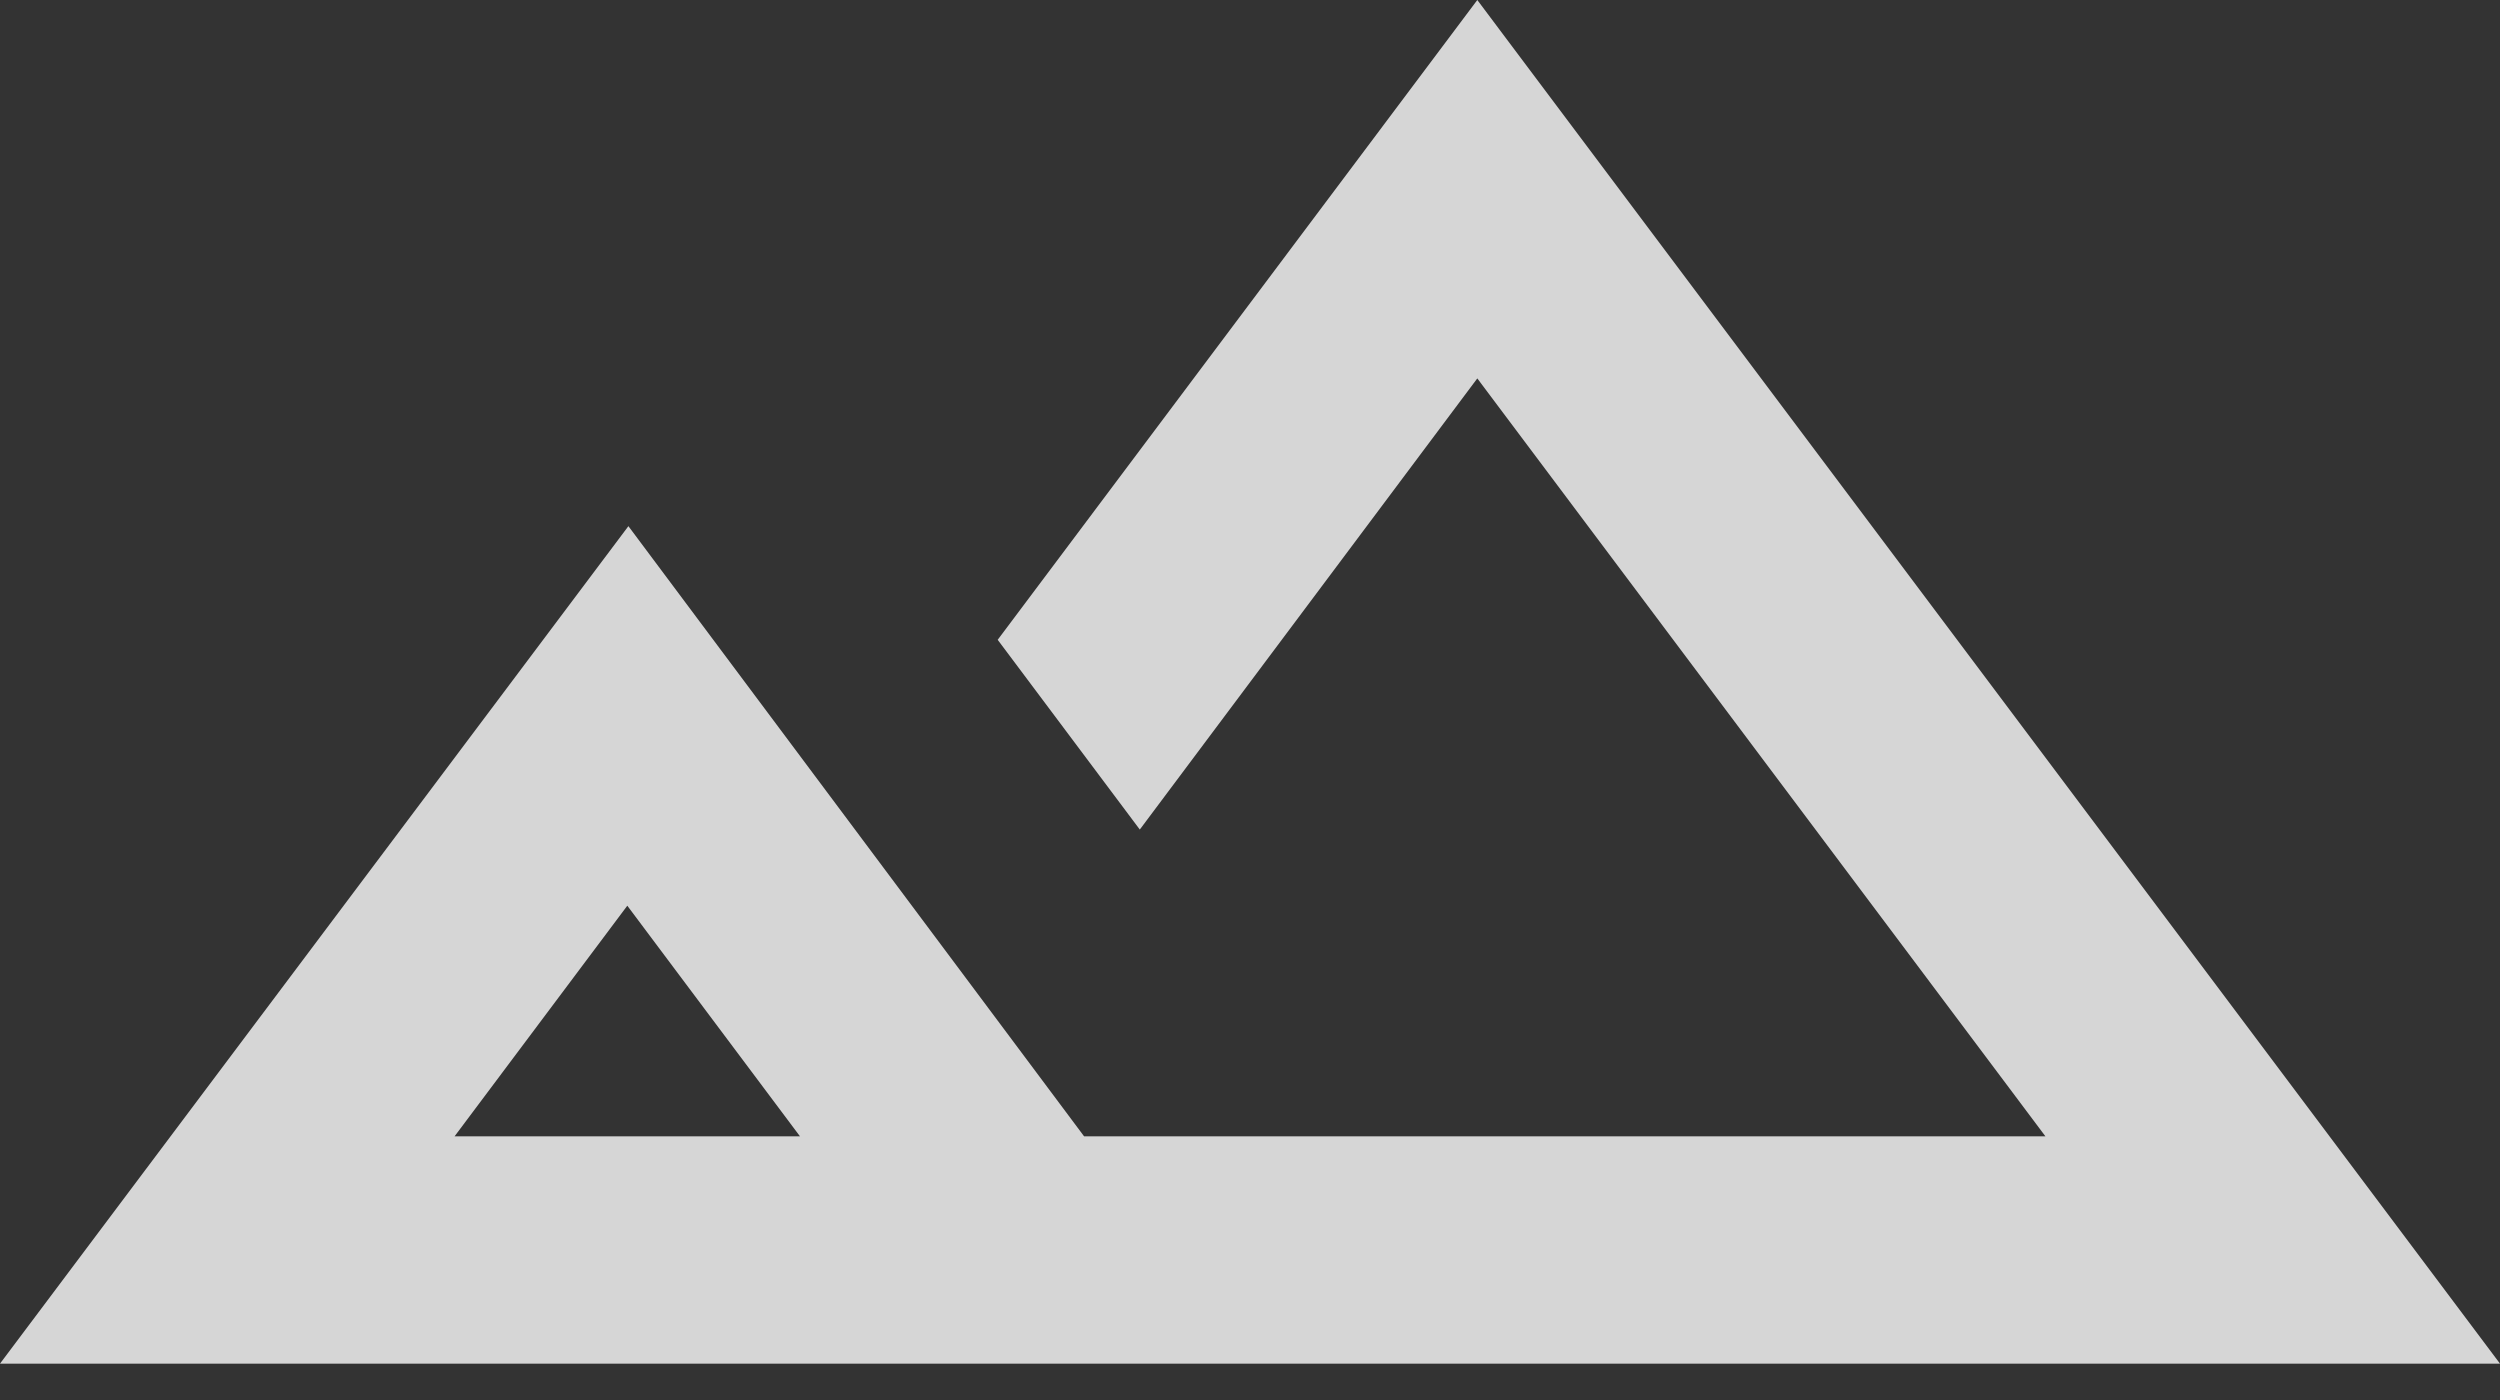 <svg width="50" height="28" viewBox="0 0 50 28" fill="none" xmlns="http://www.w3.org/2000/svg">
<rect x="0" y="0" width="50" height="28" fill="#333333" stroke="none"/>
<path fill-rule="evenodd" clip-rule="evenodd" d="M19.954 12.796L29.546 0L50 27.273H0L12.568 10.523L21.682 22.727H40.909L29.546 7.568L22.796 16.591L19.954 12.796ZM12.546 18.114L9.091 22.727H16L12.546 18.114Z" fill="white" fill-opacity="0.8"/>
</svg>
